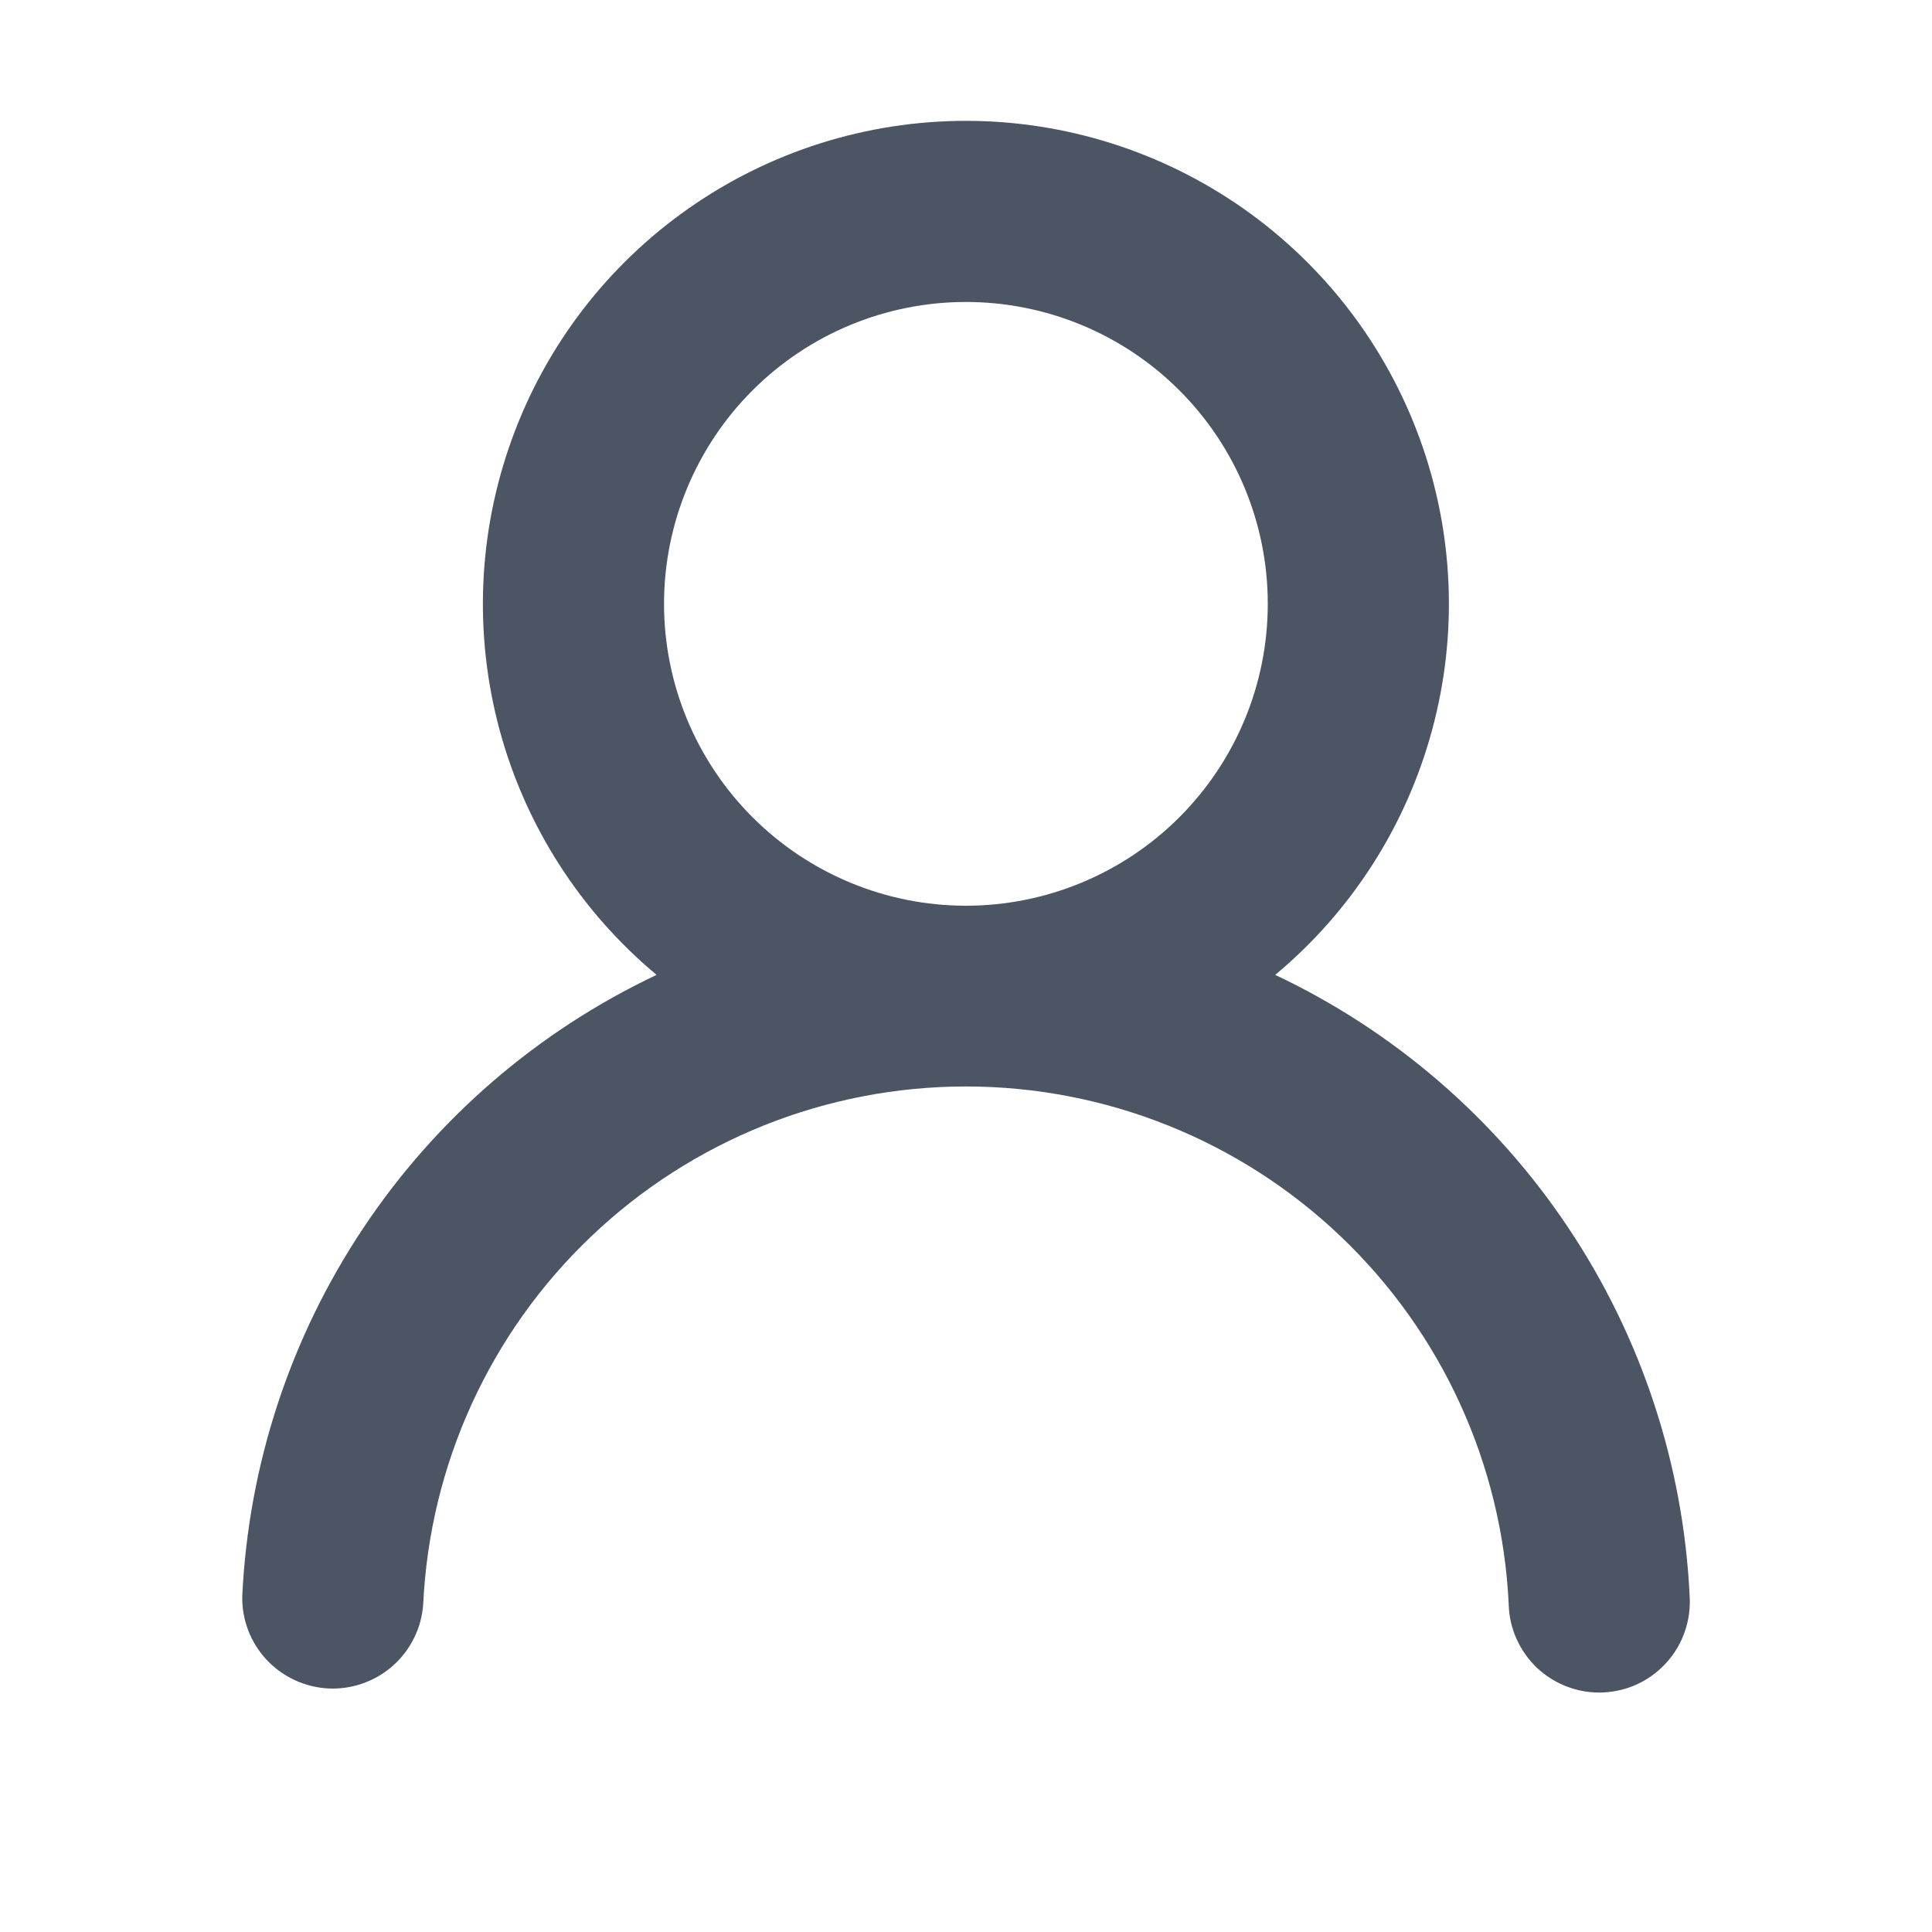 <svg width="20" height="20" viewBox="0 0 20 20" fill="none" xmlns="http://www.w3.org/2000/svg">
<path fill-rule="evenodd" clip-rule="evenodd" d="M13.124 6.251C13.124 7.079 12.795 7.874 12.209 8.46C11.623 9.046 10.828 9.376 9.999 9.376C9.171 9.376 8.376 9.046 7.79 8.46C7.204 7.874 6.874 7.079 6.874 6.251C6.874 5.422 7.204 4.627 7.79 4.041C8.376 3.455 9.171 3.126 9.999 3.126C10.828 3.126 11.623 3.455 12.209 4.041C12.795 4.627 13.124 5.422 13.124 6.251ZM13.201 10.092C13.99 9.434 14.557 8.549 14.825 7.557C15.094 6.565 15.05 5.515 14.7 4.549C14.35 3.583 13.711 2.748 12.87 2.158C12.029 1.568 11.026 1.251 9.999 1.251C8.971 1.251 7.969 1.568 7.128 2.158C6.286 2.748 5.647 3.583 5.298 4.549C4.948 5.515 4.904 6.565 5.172 7.557C5.44 8.549 6.008 9.434 6.797 10.092C5.566 10.674 4.517 11.579 3.762 12.711C3.006 13.843 2.573 15.16 2.508 16.519C2.502 16.764 2.592 17.002 2.759 17.181C2.926 17.36 3.157 17.467 3.402 17.479C3.646 17.49 3.886 17.405 4.069 17.242C4.252 17.079 4.364 16.851 4.381 16.607C4.449 15.162 5.07 13.8 6.117 12.802C7.163 11.804 8.553 11.247 9.999 11.247C11.445 11.247 12.836 11.804 13.882 12.802C14.928 13.8 15.55 15.162 15.618 16.607C15.621 16.732 15.649 16.855 15.7 16.968C15.752 17.082 15.825 17.185 15.916 17.27C16.008 17.355 16.115 17.421 16.233 17.464C16.35 17.507 16.474 17.526 16.599 17.52C16.724 17.514 16.846 17.484 16.959 17.43C17.072 17.376 17.172 17.3 17.255 17.207C17.338 17.114 17.402 17.005 17.442 16.887C17.483 16.769 17.499 16.644 17.491 16.519C17.426 15.159 16.992 13.843 16.236 12.711C15.481 11.579 14.431 10.673 13.201 10.092Z" fill="#4B5563"/>
</svg>
